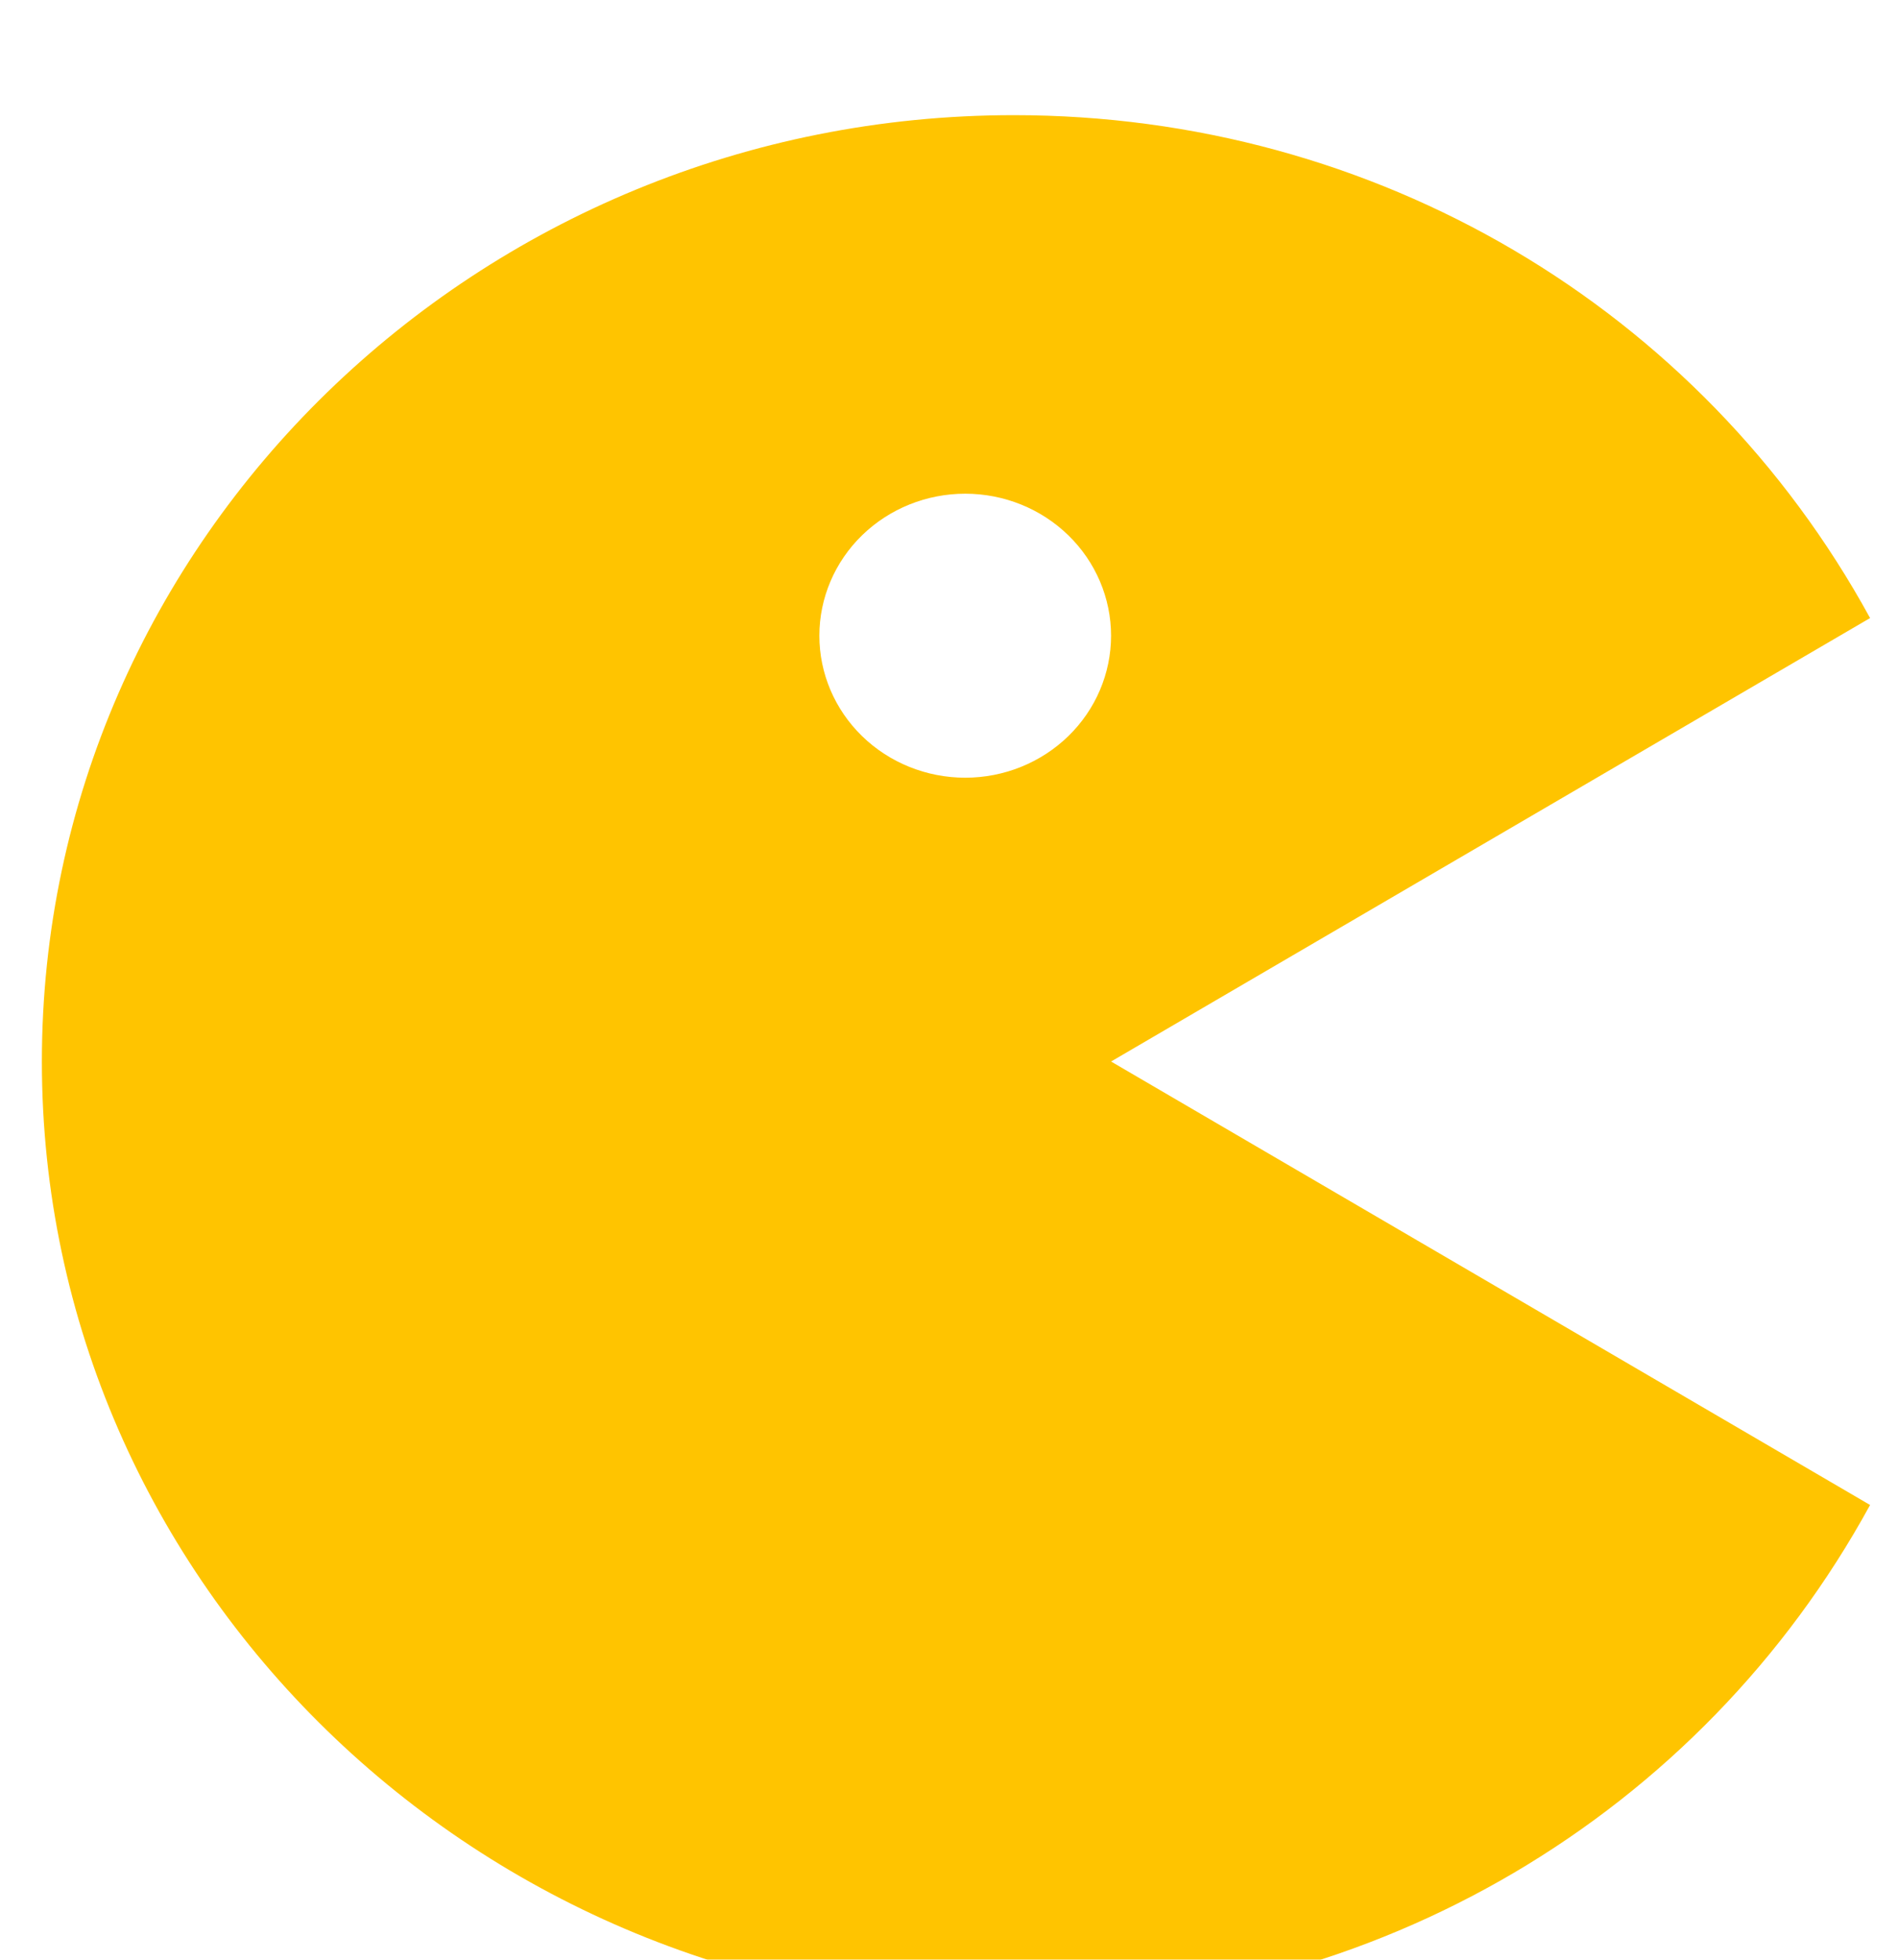 <svg width="93" height="96" viewBox="0 0 93 96" fill="none" xmlns="http://www.w3.org/2000/svg">
<g clip-path="url(#clip0_40_408)">
<g filter="url(#filter0_d_40_408)">
<path d="M49.678 94.359C67.391 94.359 83.317 84.925 91.632 69.724L54.441 48L91.632 26.276C83.317 11.075 67.391 1.641 49.678 1.641C23.417 1.641 2.052 22.438 2.052 48C2.052 73.562 23.417 94.359 49.678 94.359ZM47.297 20.185C49.192 20.185 51.01 20.919 52.349 22.224C53.689 23.529 54.441 25.298 54.441 27.143C54.44 28.988 53.687 30.757 52.346 32.061C51.005 33.365 49.187 34.098 47.292 34.097C45.397 34.096 43.579 33.363 42.239 32.058C40.9 30.753 40.147 28.983 40.148 27.139C40.149 25.294 40.902 23.524 42.243 22.22C43.584 20.916 45.401 20.184 47.297 20.185Z" fill="#FFC400"/>
</g>
</g>
<defs>
<filter id="filter0_d_40_408" x="-1.948" y="1.641" width="97.581" height="100.718" filterUnits="userSpaceOnUse" color-interpolation-filters="sRGB">
<feFlood flood-opacity="0" result="BackgroundImageFix"/>
<feColorMatrix in="SourceAlpha" type="matrix" values="0 0 0 0 0 0 0 0 0 0 0 0 0 0 0 0 0 0 127 0" result="hardAlpha"/>
<feOffset dy="4"/>
<feGaussianBlur stdDeviation="2"/>
<feComposite in2="hardAlpha" operator="out"/>
<feColorMatrix type="matrix" values="0 0 0 0 0 0 0 0 0 0 0 0 0 0 0 0 0 0 0.25 0"/>
<feBlend mode="normal" in2="BackgroundImageFix" result="effect1_dropShadow_40_408"/>
<feBlend mode="normal" in="SourceGraphic" in2="effect1_dropShadow_40_408" result="shape"/>
</filter>
<clipPath id="clip0_40_408">
<rect width="93" height="96" fill="white"/>
</clipPath>
</defs>
</svg>
